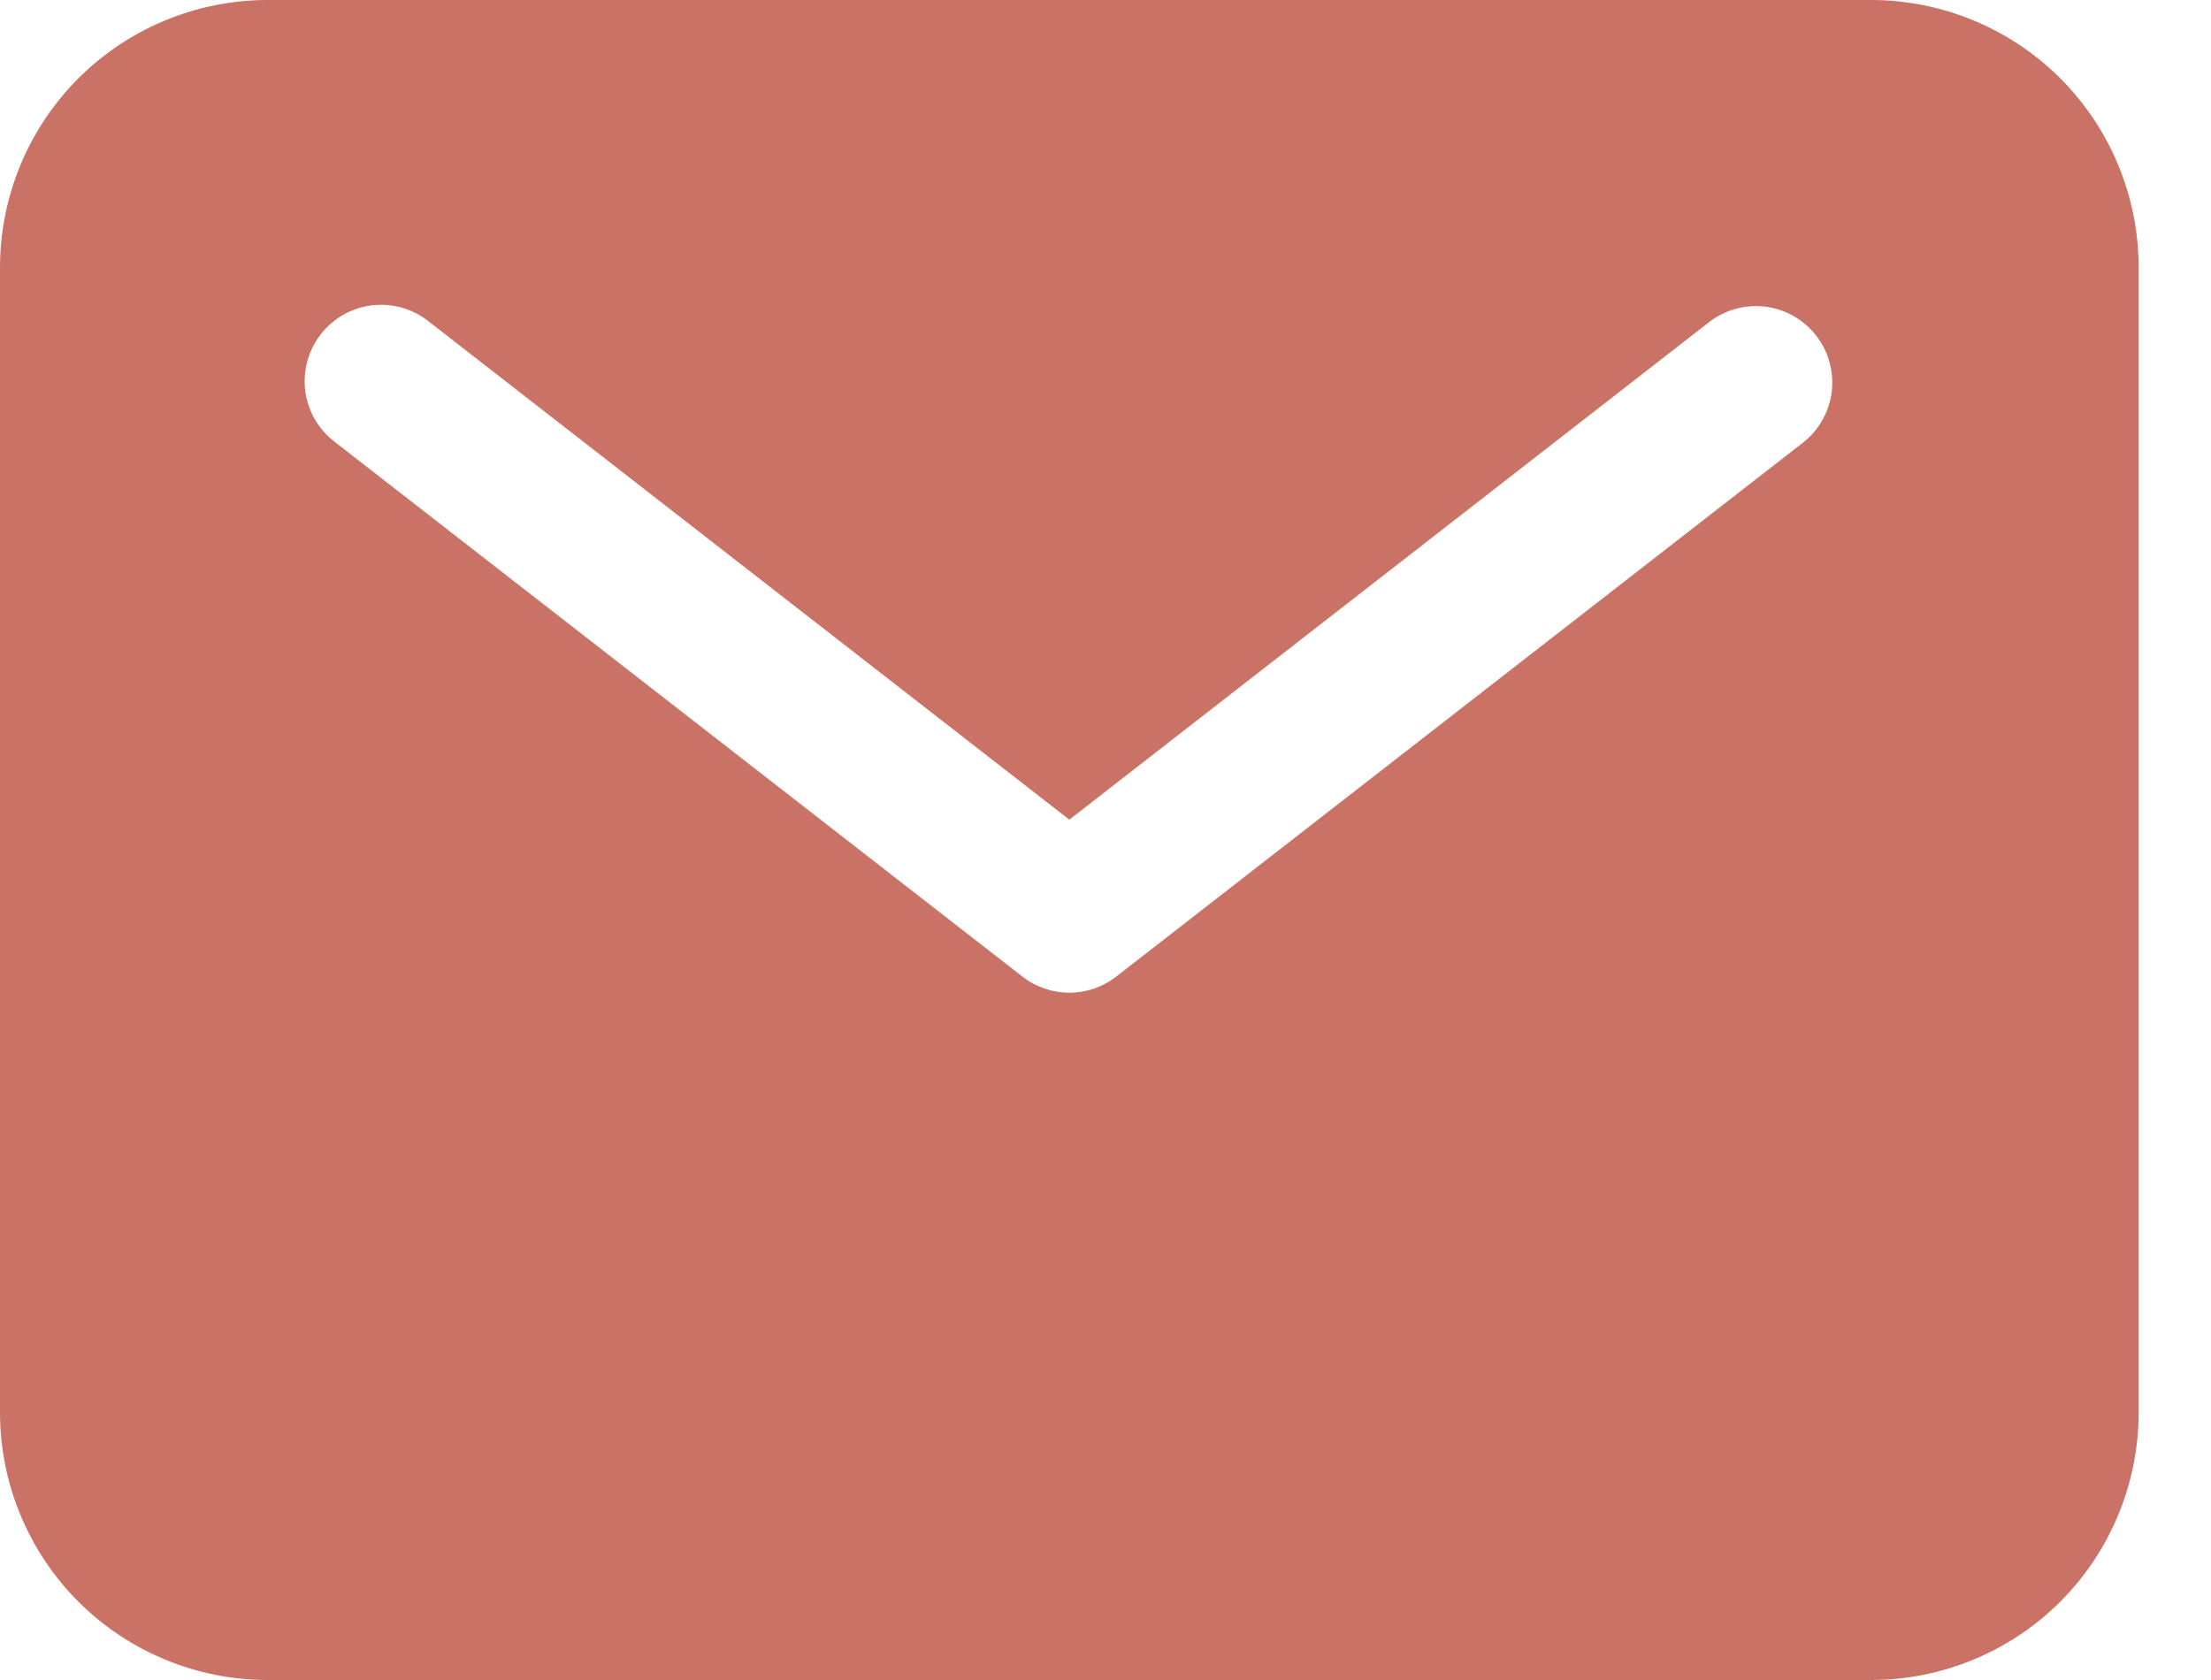 <svg width="25" height="19" viewBox="0 0 25 19" fill="none" xmlns="http://www.w3.org/2000/svg">
<g id="icone mail">
<path id="Vector" d="M21.159 0H3.023C2.221 0.001 1.453 0.32 0.886 0.886C0.32 1.453 0.001 2.221 0 3.023V15.977C0.001 16.779 0.32 17.547 0.886 18.114C1.453 18.68 2.221 18.999 3.023 19H21.159C21.96 18.999 22.729 18.68 23.296 18.114C23.862 17.547 24.181 16.779 24.182 15.977V3.023C24.181 2.221 23.862 1.453 23.296 0.886C22.729 0.32 21.96 0.001 21.159 0ZM20.394 5L12.621 11.045C12.469 11.163 12.283 11.227 12.091 11.227C11.899 11.227 11.712 11.163 11.561 11.045L3.788 5C3.697 4.931 3.62 4.845 3.562 4.746C3.505 4.647 3.467 4.537 3.452 4.424C3.437 4.311 3.445 4.195 3.475 4.085C3.505 3.974 3.557 3.871 3.627 3.781C3.697 3.69 3.785 3.615 3.884 3.559C3.984 3.502 4.094 3.466 4.207 3.453C4.321 3.44 4.436 3.449 4.546 3.48C4.656 3.512 4.759 3.565 4.848 3.636L12.091 9.27L19.334 3.636C19.515 3.5 19.742 3.44 19.967 3.469C20.192 3.499 20.396 3.616 20.536 3.796C20.675 3.975 20.738 4.201 20.712 4.427C20.685 4.652 20.571 4.858 20.394 5Z" fill="#CB7266"/>
</g>
</svg>
